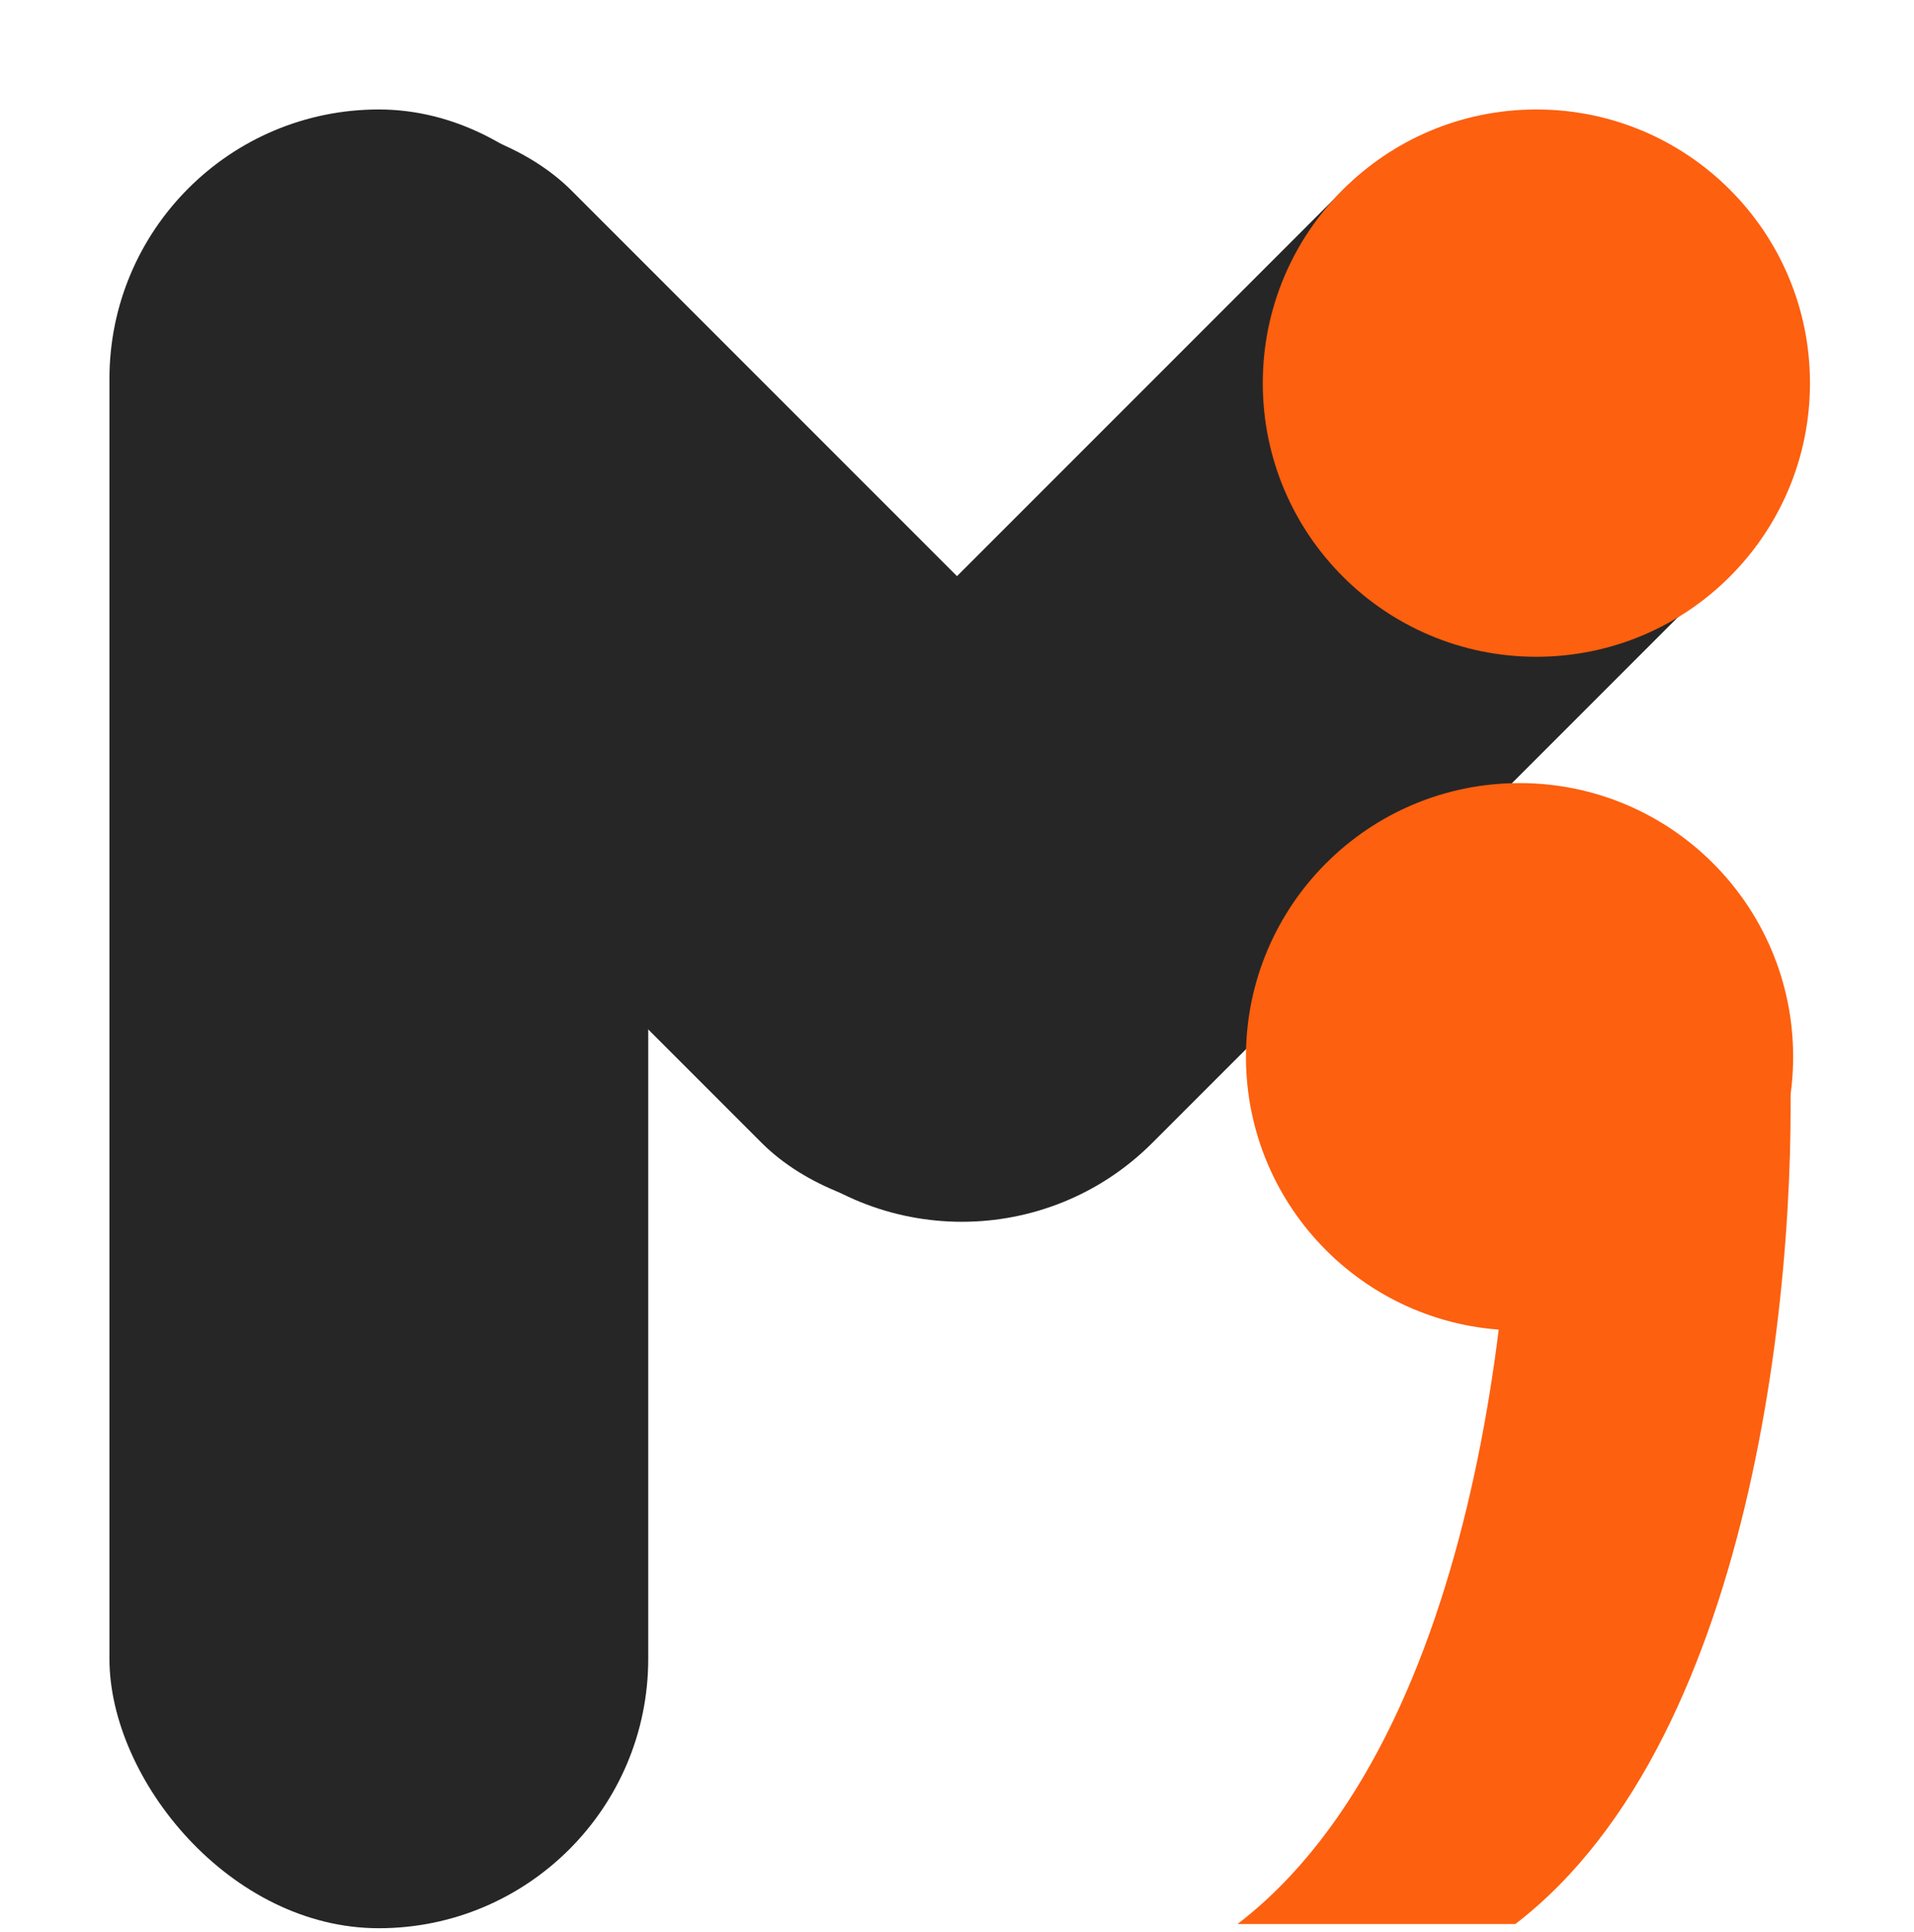 <svg width="327" height="330" viewBox="0 0 327 330" fill="none" xmlns="http://www.w3.org/2000/svg">
<rect x="18.698" y="18.698" width="92.05" height="310.667" rx="46.025" fill="#262626"/>
<rect y="65.089" width="92.05" height="230.05" rx="46.025" transform="rotate(-45 0 65.089)" fill="#262626"/>
<rect x="261.911" y="1.90735e-05" width="92.05" height="230.05" rx="46.025" transform="rotate(45 261.911 1.90735e-05)" fill="#262626"/>
<circle cx="262.485" cy="65.442" r="46.744" fill="#FD600F"/>
<circle cx="259.608" cy="180.504" r="46.744" fill="#FD600F"/>
<path d="M258.889 328.646C300.887 296.428 307.551 214.063 305.633 176.908H258.17C260.088 214.063 253.424 296.428 211.426 328.646H258.889Z" fill="#FD600F"/>
</svg>
